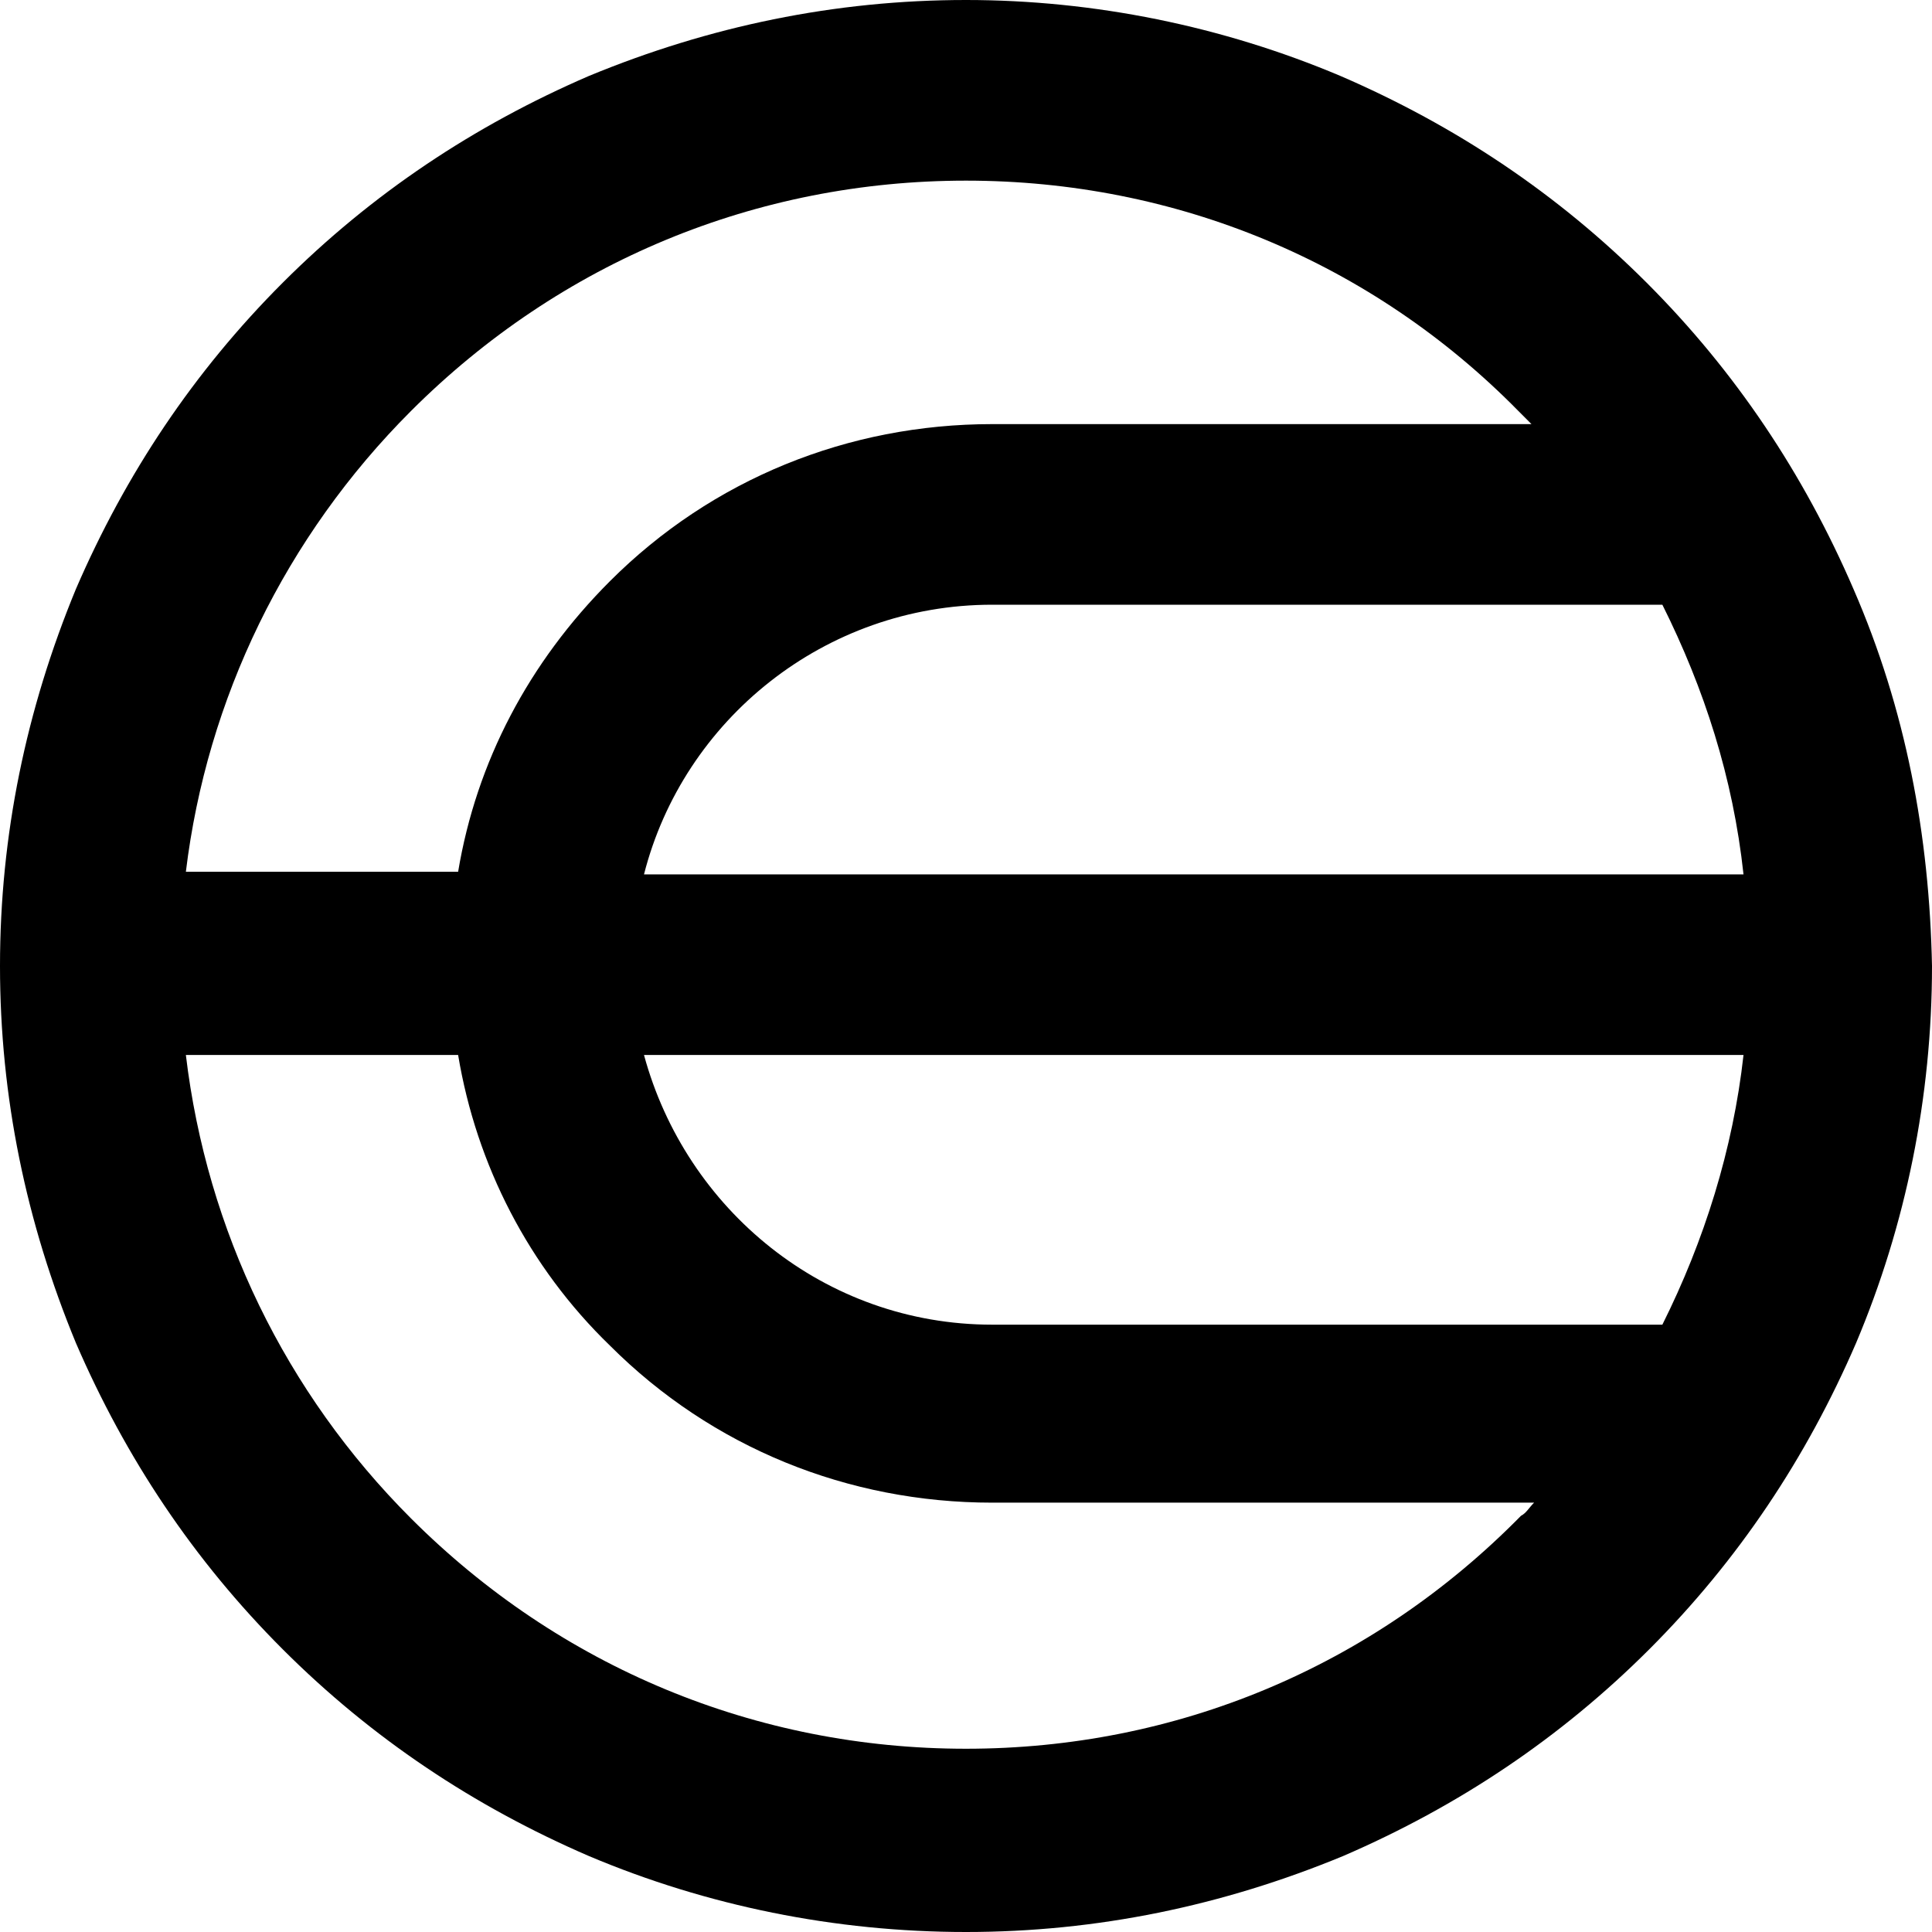 <svg width="48" height="48" viewBox="0 0 48 48" fill="none" xmlns="http://www.w3.org/2000/svg">
<path d="M46.049 14.634C44.813 11.772 43.122 9.236 40.911 7.024C38.699 4.813 36.163 3.122 33.301 1.886C30.374 0.65 27.187 0 24 0C20.748 0 17.626 0.65 14.634 1.886C11.772 3.122 9.236 4.813 7.024 7.024C4.813 9.236 3.122 11.772 1.886 14.634C0.65 17.626 0 20.748 0 24C0 27.252 0.65 30.374 1.886 33.366C3.122 36.228 4.813 38.764 7.024 40.976C9.236 43.187 11.772 44.878 14.634 46.114C17.561 47.35 20.748 48 24 48C27.252 48 30.374 47.35 33.366 46.114C36.228 44.878 38.764 43.187 40.976 40.976C43.187 38.764 44.878 36.228 46.114 33.366C47.35 30.439 48 27.252 48 24C47.935 20.748 47.35 17.626 46.049 14.634ZM16 21.724C16.976 17.886 20.488 15.024 24.65 15.024H41.301C42.341 17.106 43.057 19.317 43.317 21.724H16ZM43.317 26.211C43.057 28.553 42.341 30.829 41.301 32.911H24.65C20.488 32.911 17.041 30.049 16 26.211H43.317ZM10.211 10.211C13.919 6.504 18.797 4.488 24 4.488C29.203 4.488 34.081 6.504 37.724 10.211C37.854 10.341 37.919 10.407 38.049 10.537H24.65C21.073 10.537 17.691 11.902 15.154 14.439C13.138 16.455 11.837 18.927 11.382 21.659H4.618C5.138 17.366 7.089 13.333 10.211 10.211ZM24 43.447C18.797 43.447 13.919 41.431 10.211 37.724C7.089 34.602 5.138 30.569 4.618 26.211H11.382C11.837 28.943 13.138 31.48 15.154 33.431C17.691 35.968 21.073 37.333 24.65 37.333H38.114C37.984 37.463 37.919 37.593 37.789 37.659C34.081 41.431 29.203 43.447 24 43.447Z" fill="black"/>
</svg>
